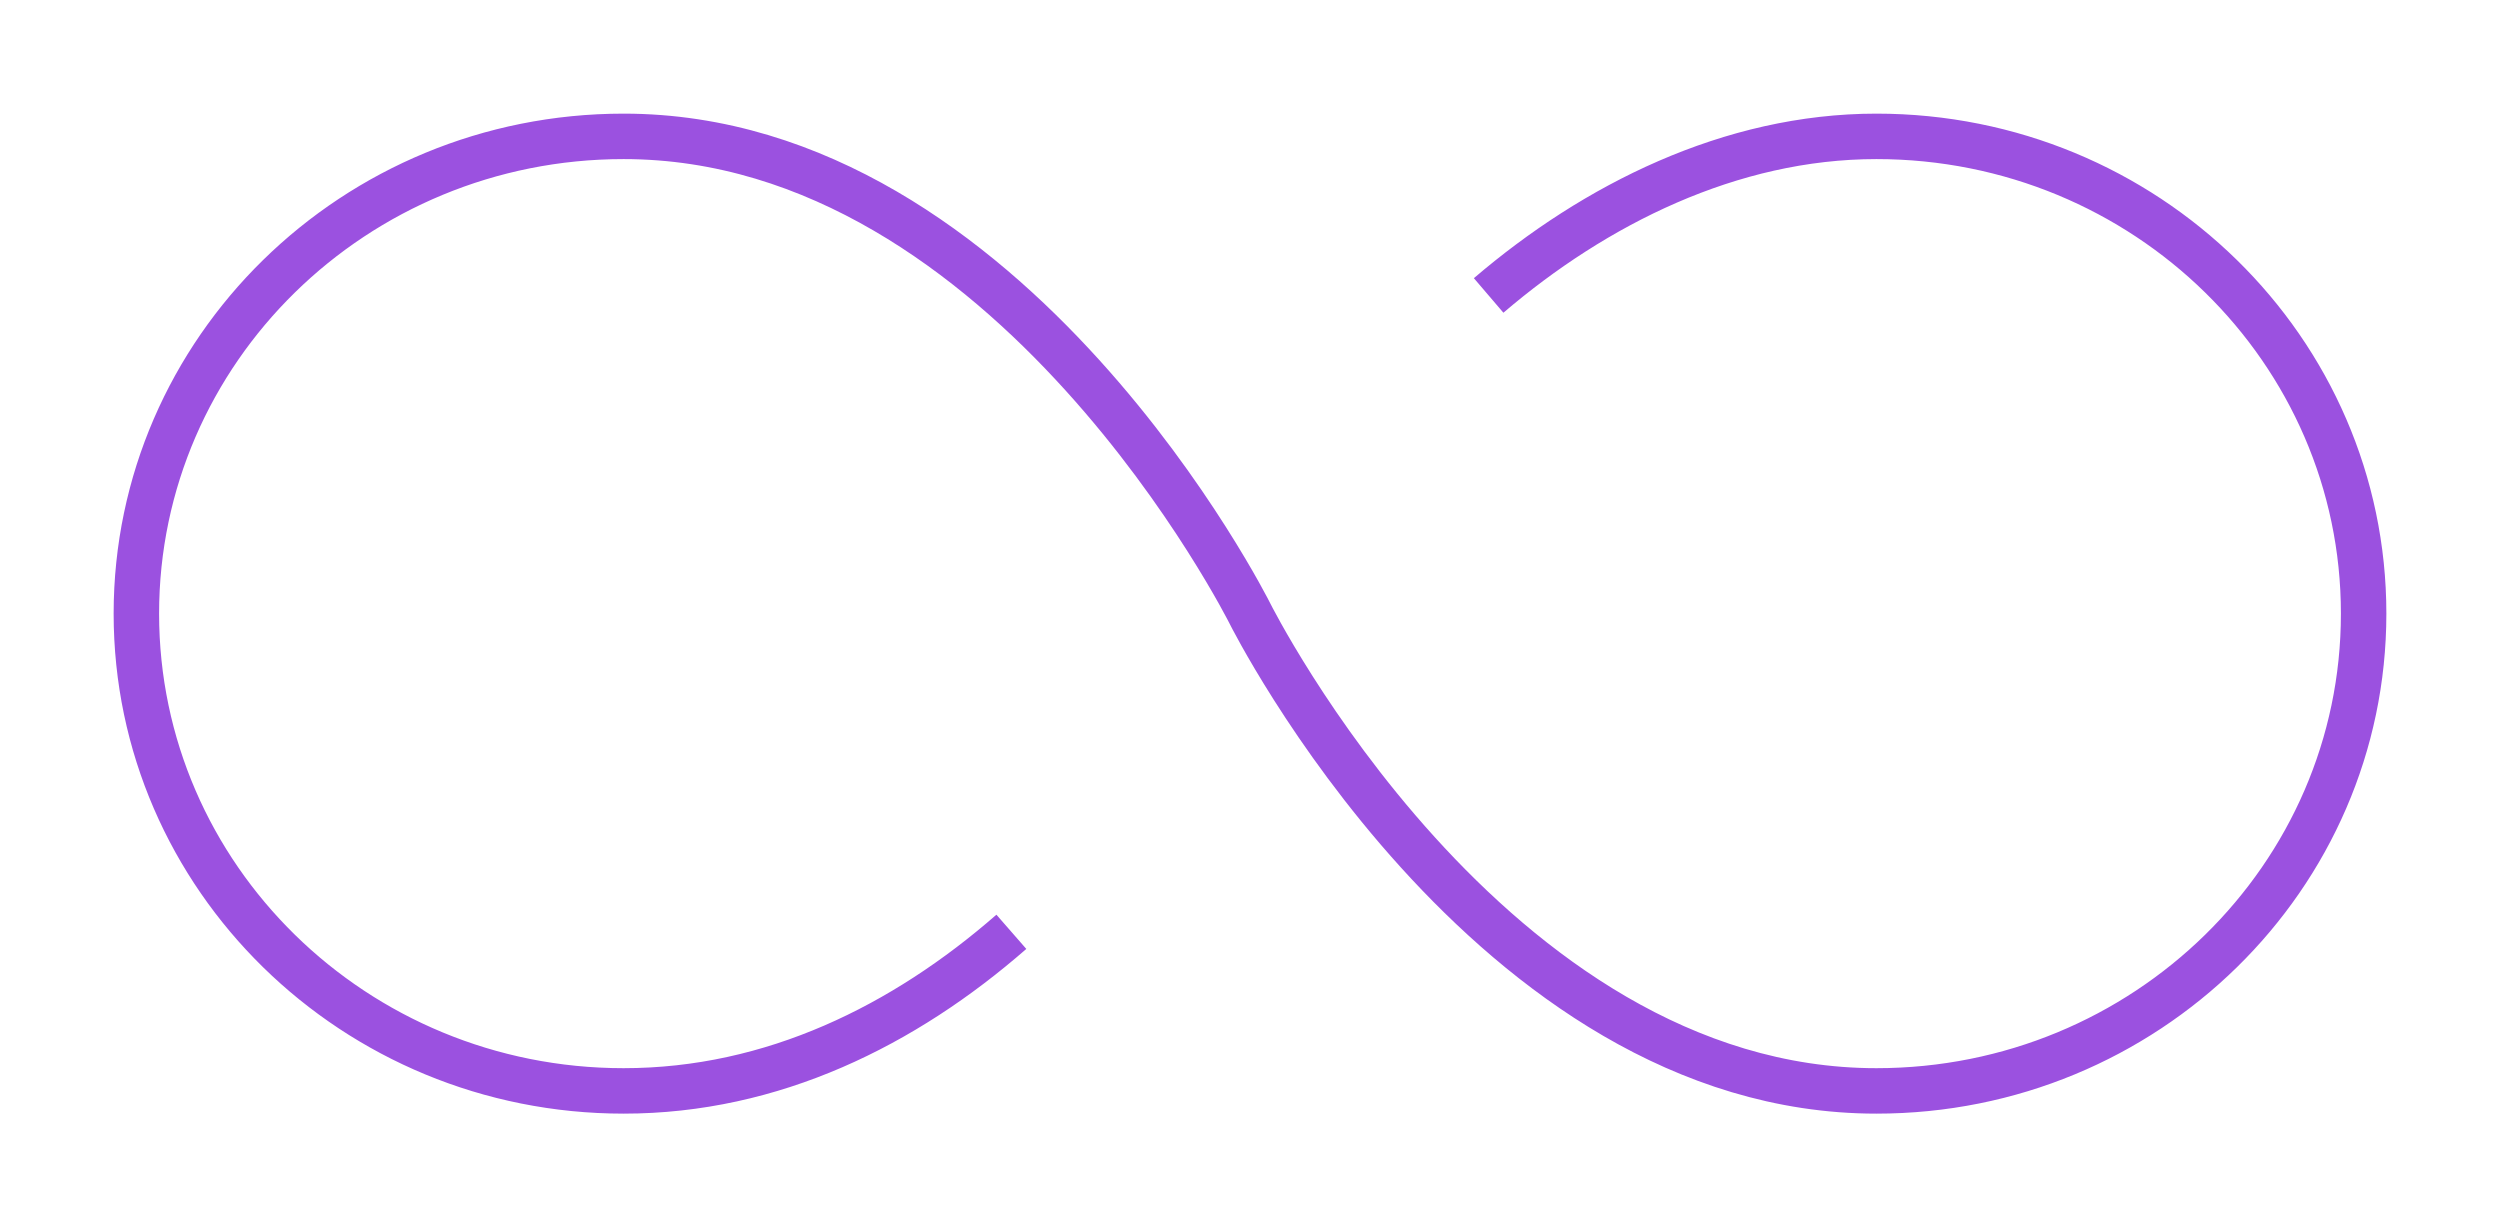 <svg width="55" height="27" viewBox="0 0 55 27" fill="none" xmlns="http://www.w3.org/2000/svg">
<path d="M22.25 20.5C19.893 22.558 17 24 13.719 24C7.799 24 3 19.297 3 13.5C3 7.703 7.799 3 13.719 3C22.25 3 27.5 13.5 27.5 13.5C27.5 13.5 32.75 24 41.281 24C47.201 24 52 19.297 52 13.5C52 7.703 47.201 3 41.281 3C38.069 3 35.084 4.504 32.75 6.5" stroke="#9B51E0" strokeWidth="5.625" strokeMiterlimit="10" strokeLinecap="round"/>
</svg>

